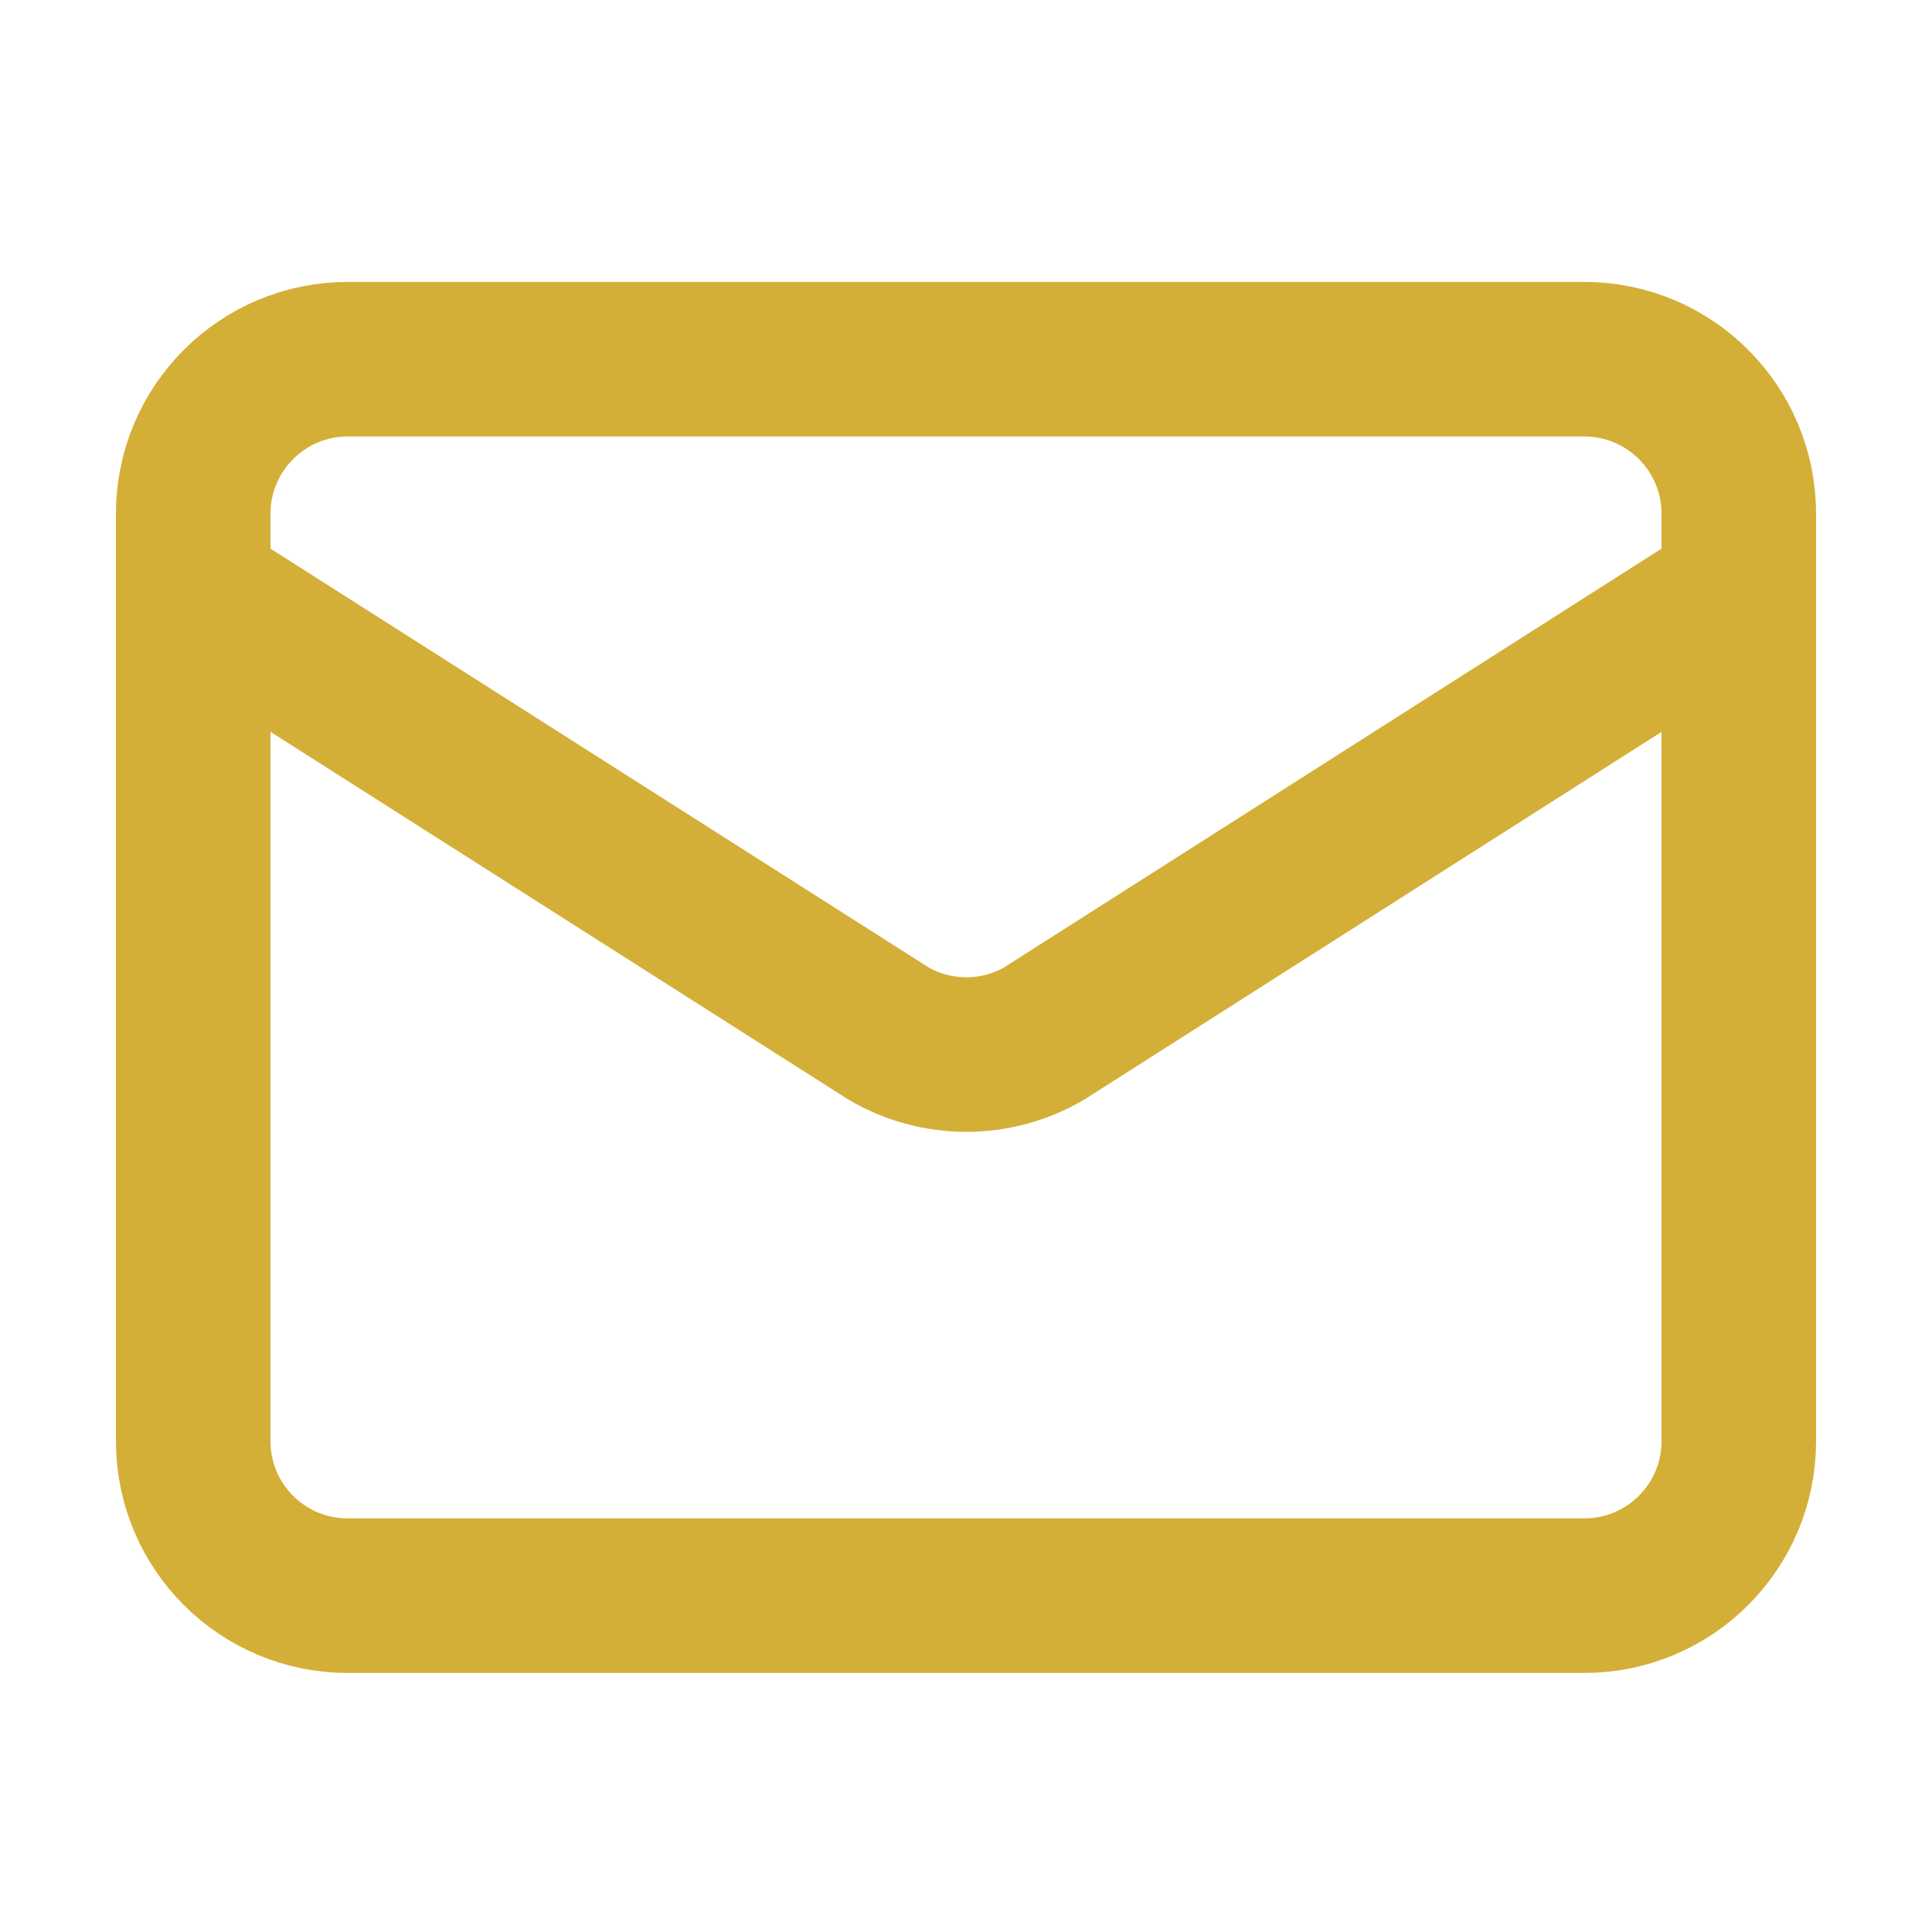 <svg width="25" height="25" viewBox="0 0 25 25" fill="none" xmlns="http://www.w3.org/2000/svg">
<path d="M22.5 7.648L13.509 13.375C13.204 13.553 12.857 13.646 12.505 13.646C12.152 13.646 11.805 13.553 11.5 13.375L2.5 7.648" stroke="#D4AF37" stroke-width="2" stroke-linecap="round" stroke-linejoin="round"/>
<path d="M20.5 4.648H4.5C3.395 4.648 2.5 5.544 2.5 6.648V18.648C2.5 19.753 3.395 20.648 4.5 20.648H20.5C21.605 20.648 22.5 19.753 22.5 18.648V6.648C22.5 5.544 21.605 4.648 20.5 4.648Z" stroke="#D4AF37" stroke-width="2" stroke-linecap="round" stroke-linejoin="round"/>
</svg>
